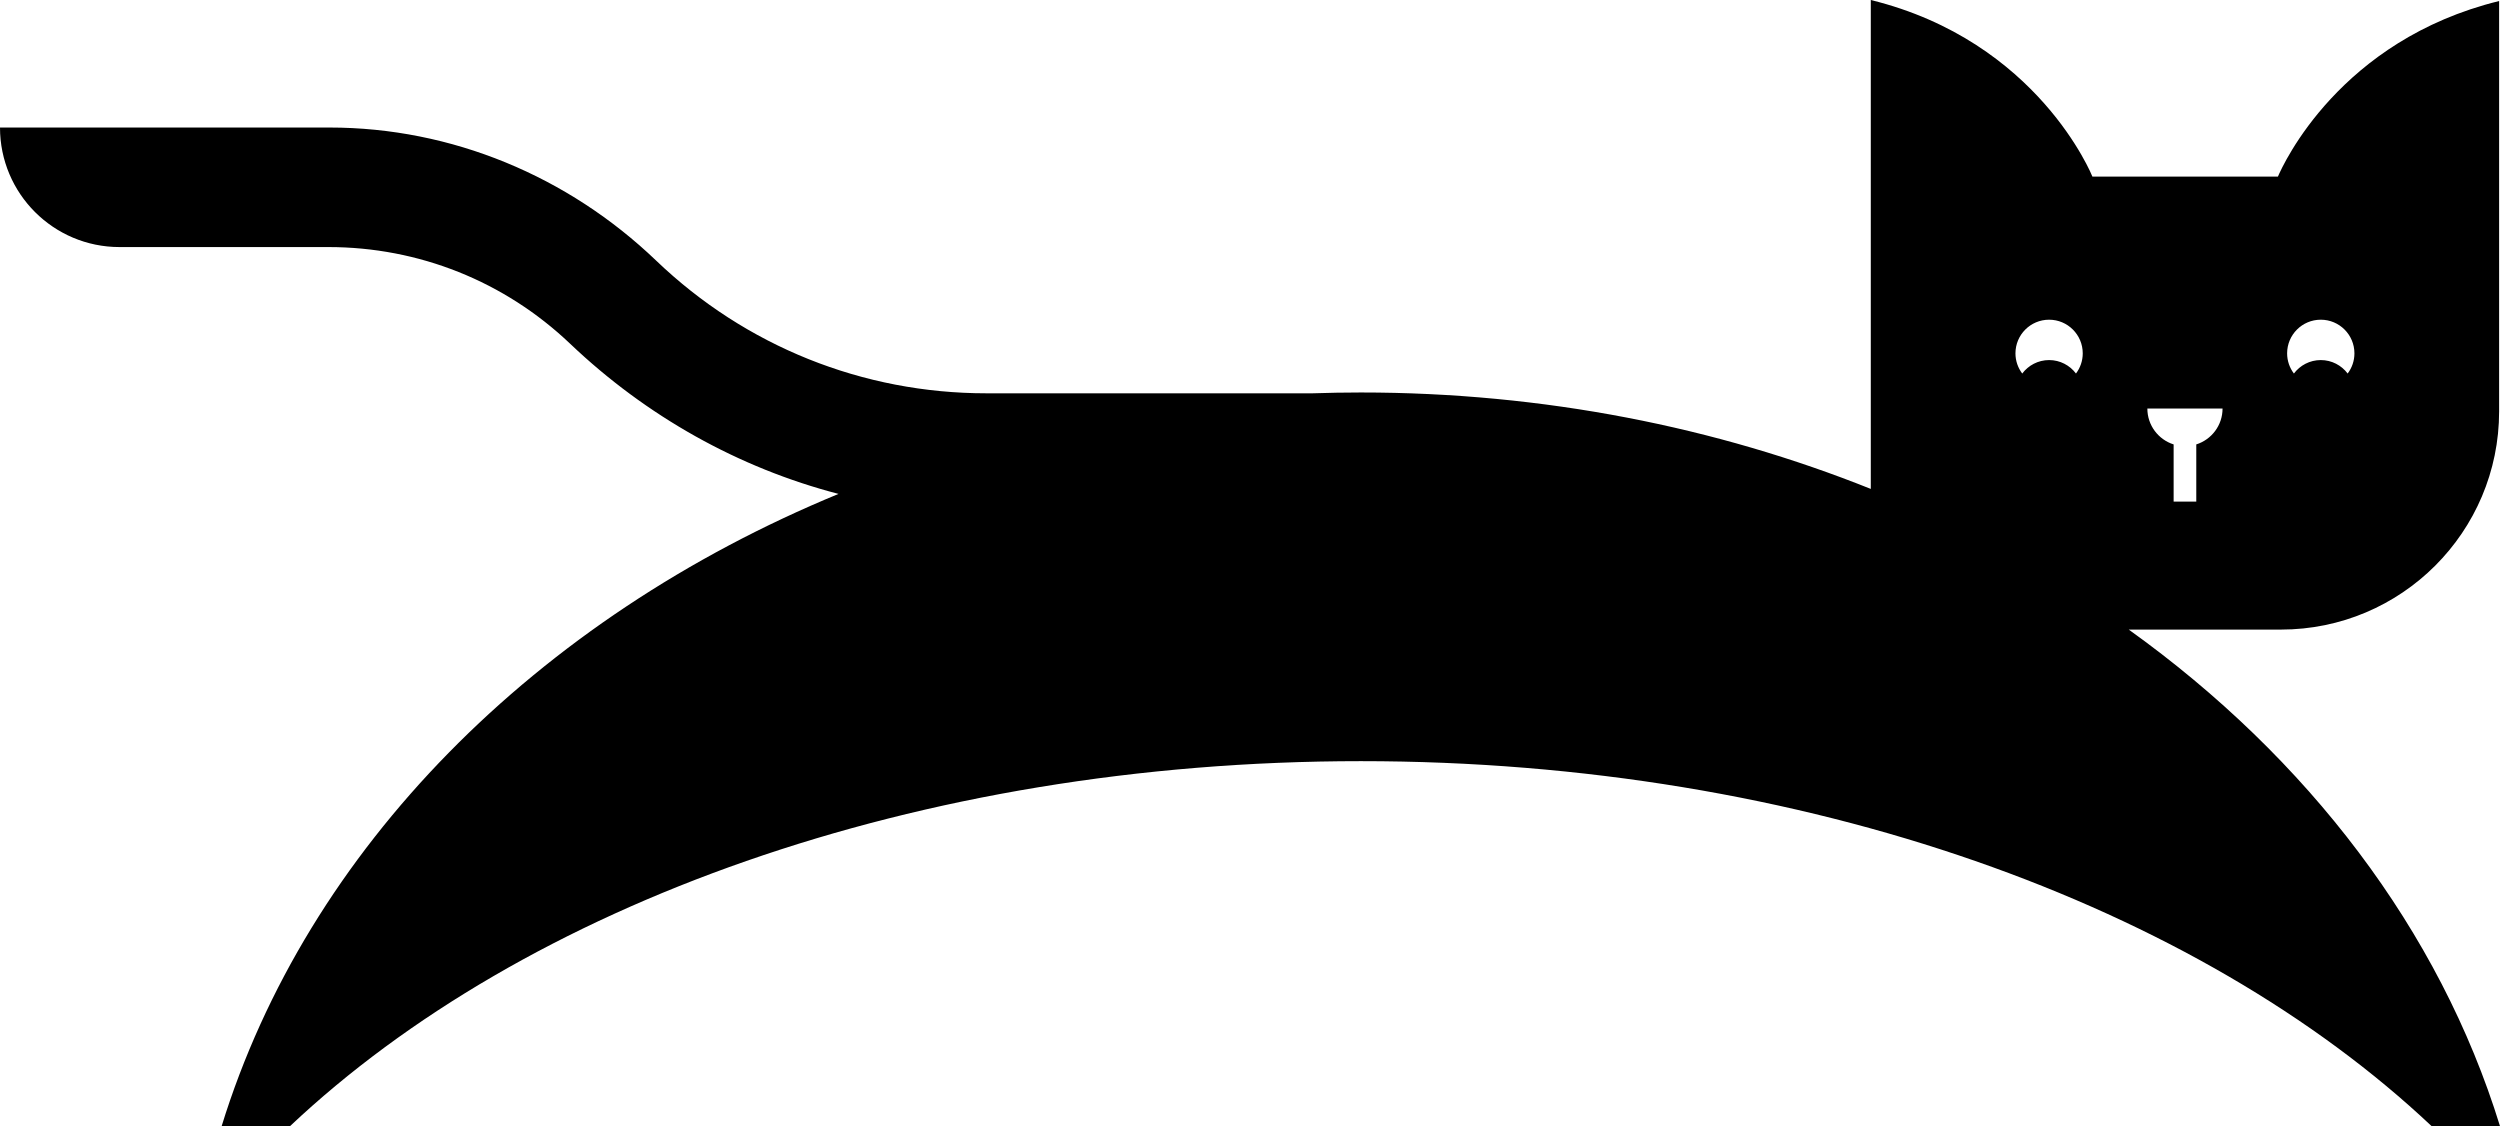 <?xml version="1.0" encoding="UTF-8"?>
<svg id="Layer_1" data-name="Layer 1" xmlns="http://www.w3.org/2000/svg" viewBox="0 0 2431.38 1095.28">
  <defs>
    <style>
      .cls-1 {
        fill: #221f20;
        stroke-width: 0px;
      }
    </style>
  </defs>
  <path  d="m2070.34,612.32h.01s147.93-.01,147.93-.01c117.22,0,212.24-95.03,212.24-212.24V.99c-155,38.11-210,158.77-215.13,170.78h-180.41S1982.62,40.12,1819.44,0v475.5c-150.03-60.08-318.26-93.79-495.98-93.79-15.7,0-31.31.29-46.85.81h-317.22c-120.35,0-234.35-45.81-321.21-129.03-85.75-82.16-198.99-129.46-317.74-129.46H0c0,64.21,52.05,116.25,116.25,116.25h203.07c88.04,0,171.45,33.37,235.16,94.01,74.05,70.48,163.88,120.83,261.03,146.06-294.32,121.41-516.74,345.01-599.97,614.93h66.47c227.34-214.37,608.97-355.02,1041.45-355.02s814.11,140.65,1041.45,355.02h66.47c-58.79-190.67-187.06-358.21-361.04-482.96Zm212.88-249.04c-5.97-7.94-15.44-13.09-26.14-13.09s-20.17,5.16-26.14,13.09c-4.12-5.47-6.59-12.26-6.59-19.63,0-18.07,14.65-32.72,32.72-32.72h.02c18.07,0,32.72,14.65,32.72,32.72,0,7.38-2.47,14.16-6.59,19.63Zm-121.67,34.07c0,16.36-10.74,30.2-25.55,34.87v55.61h-22.03v-55.61c-14.81-4.67-25.55-18.52-25.55-34.87h73.13Zm-142.55-34.08c-5.97-7.93-15.44-13.08-26.13-13.08s-20.17,5.16-26.14,13.09c-4.12-5.47-6.59-12.26-6.59-19.63,0-18.07,14.65-32.72,32.72-32.72s32.72,14.65,32.72,32.72c0,7.37-2.47,14.15-6.58,19.62Z"/>
</svg>